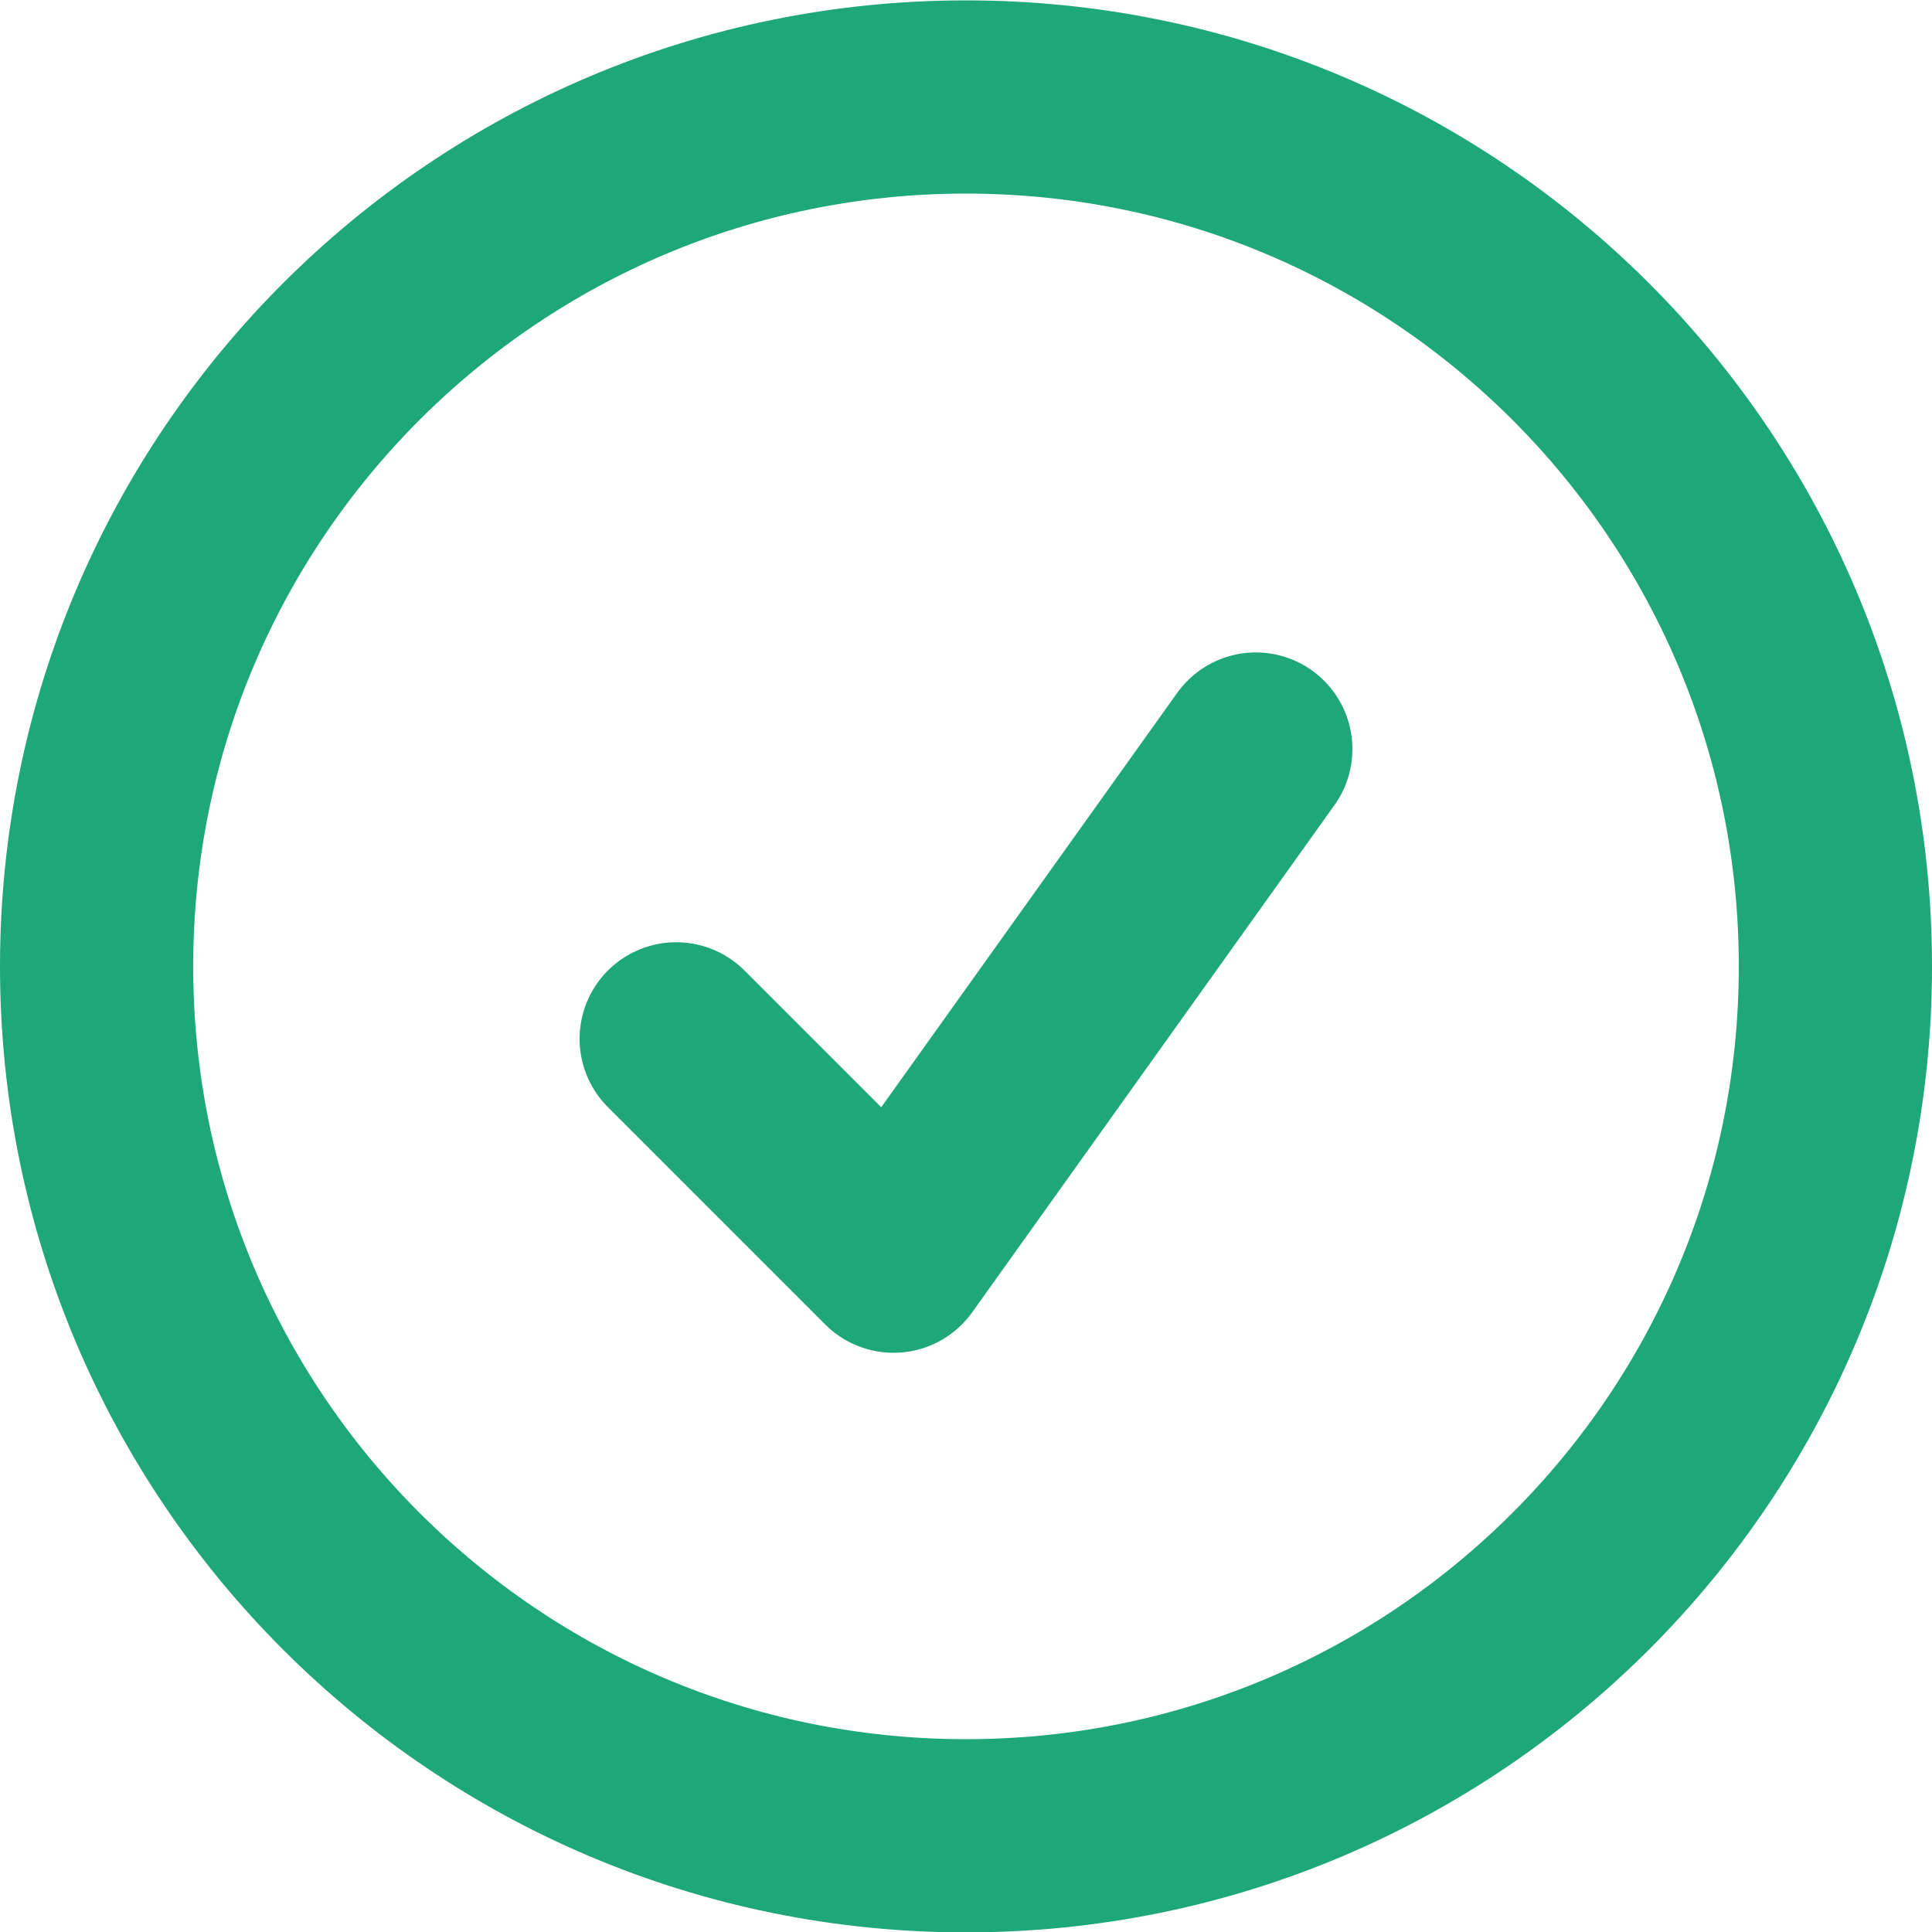 <svg width="20" height="20" viewBox="0 0 20 20" fill="none" xmlns="http://www.w3.org/2000/svg">
<path d="M7 10.754L9.25 13.004L13 7.754M19 10.004C19 14.975 14.971 19.004 10 19.004C5.029 19.004 1 14.975 1 10.004C1 5.033 5.029 1.004 10 1.004C14.971 1.004 19 5.033 19 10.004Z" stroke="#1EA779" stroke-width="2" stroke-linecap="round" stroke-linejoin="round"/>
</svg>
